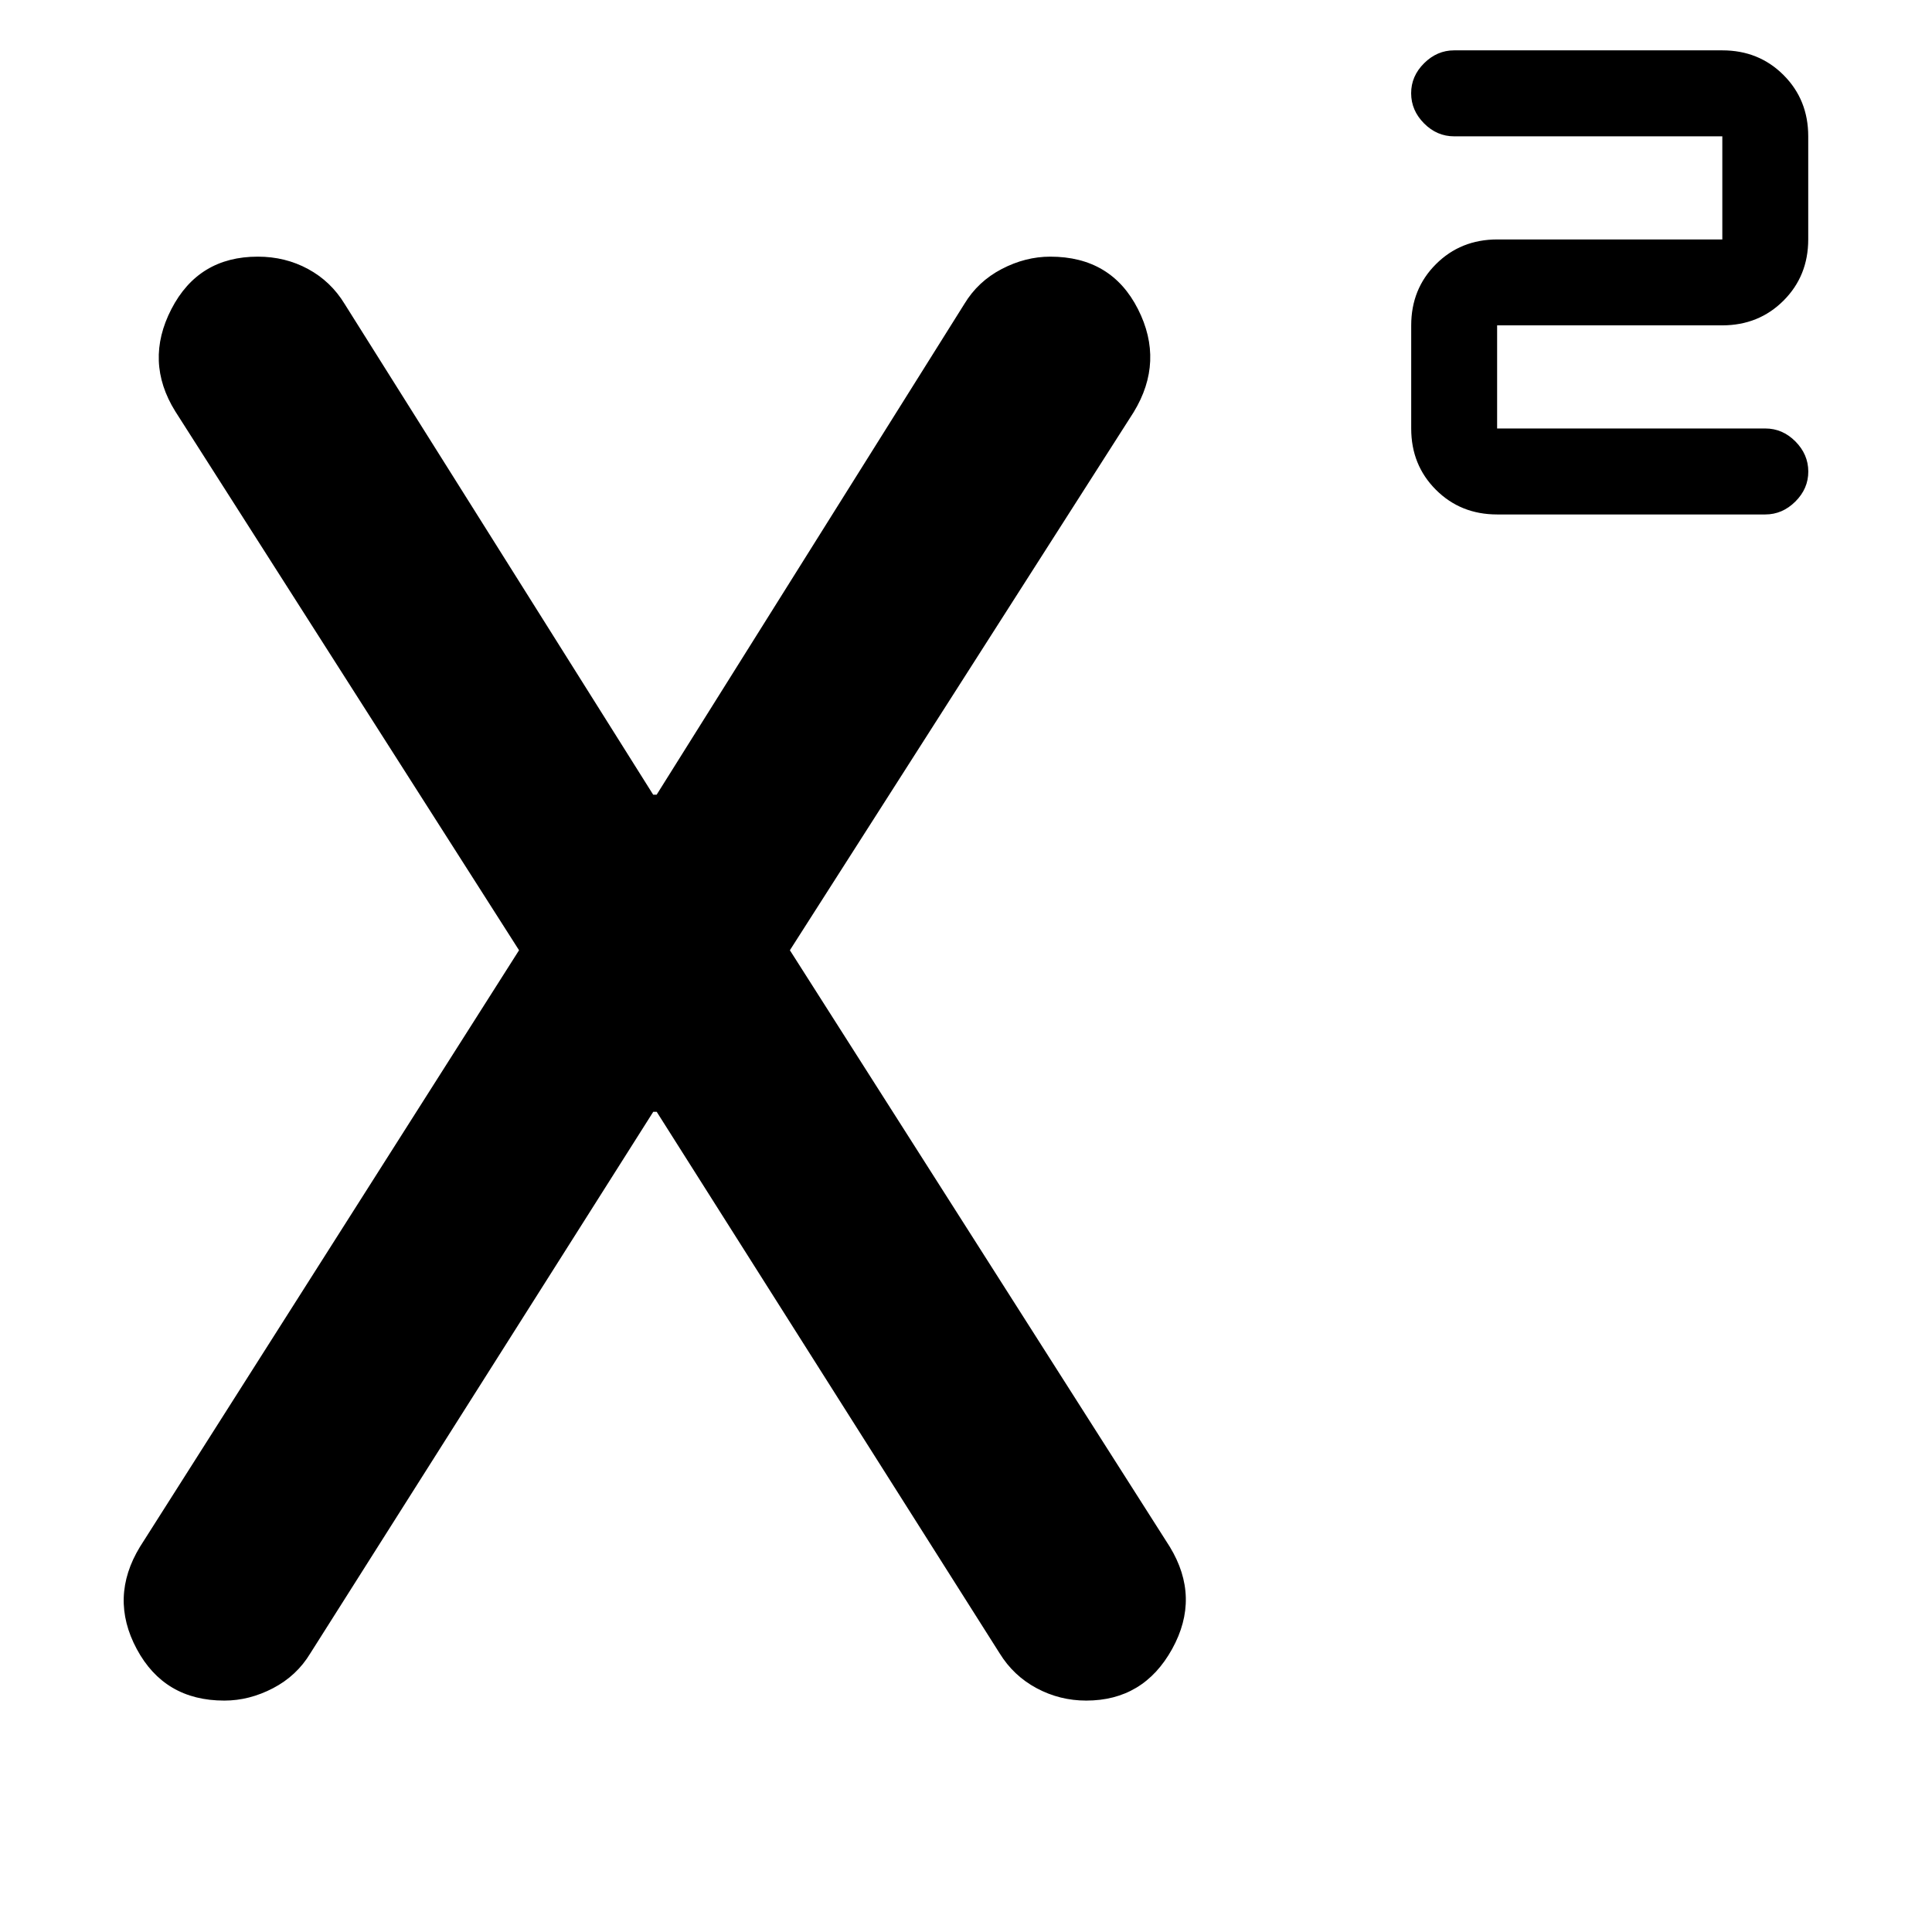 <!-- Generated by IcoMoon.io -->
<svg version="1.1" xmlns="http://www.w3.org/2000/svg" width="32" height="32" viewBox="0 0 32 32">
<path d="M24.797 8.521q-0.605 0-1.014-0.409t-0.409-1.014v-1.708q0-0.605 0.409-1.014t1.014-0.41h3.73v-1.708h-4.442q-0.285 0-0.498-0.214t-0.214-0.498 0.214-0.498 0.498-0.214h4.442q0.605 0 1.014 0.409t0.409 1.014v1.708q0 0.605-0.409 1.014t-1.014 0.41h-3.73v1.708h4.442q0.285 0 0.498 0.214t0.214 0.498-0.214 0.498-0.498 0.214h-4.442zM3.714 28.167q-0.991 0-1.449-0.854t0.054-1.694l6.278-9.88-5.694-8.926q-0.513-0.825-0.064-1.694t1.432-0.868q0.454 0 0.832 0.205t0.605 0.578l5.111 8.129h0.057l5.097-8.129q0.225-0.373 0.618-0.578t0.805-0.205q1.011 0 1.452 0.868t-0.071 1.708l-5.694 8.912 6.292 9.88q0.512 0.84 0.039 1.694t-1.423 0.854q-0.438 0-0.821-0.205t-0.613-0.578l-5.68-8.969h-0.057l-5.68 8.969q-0.225 0.373-0.618 0.578t-0.805 0.205z"></path>
</svg>
